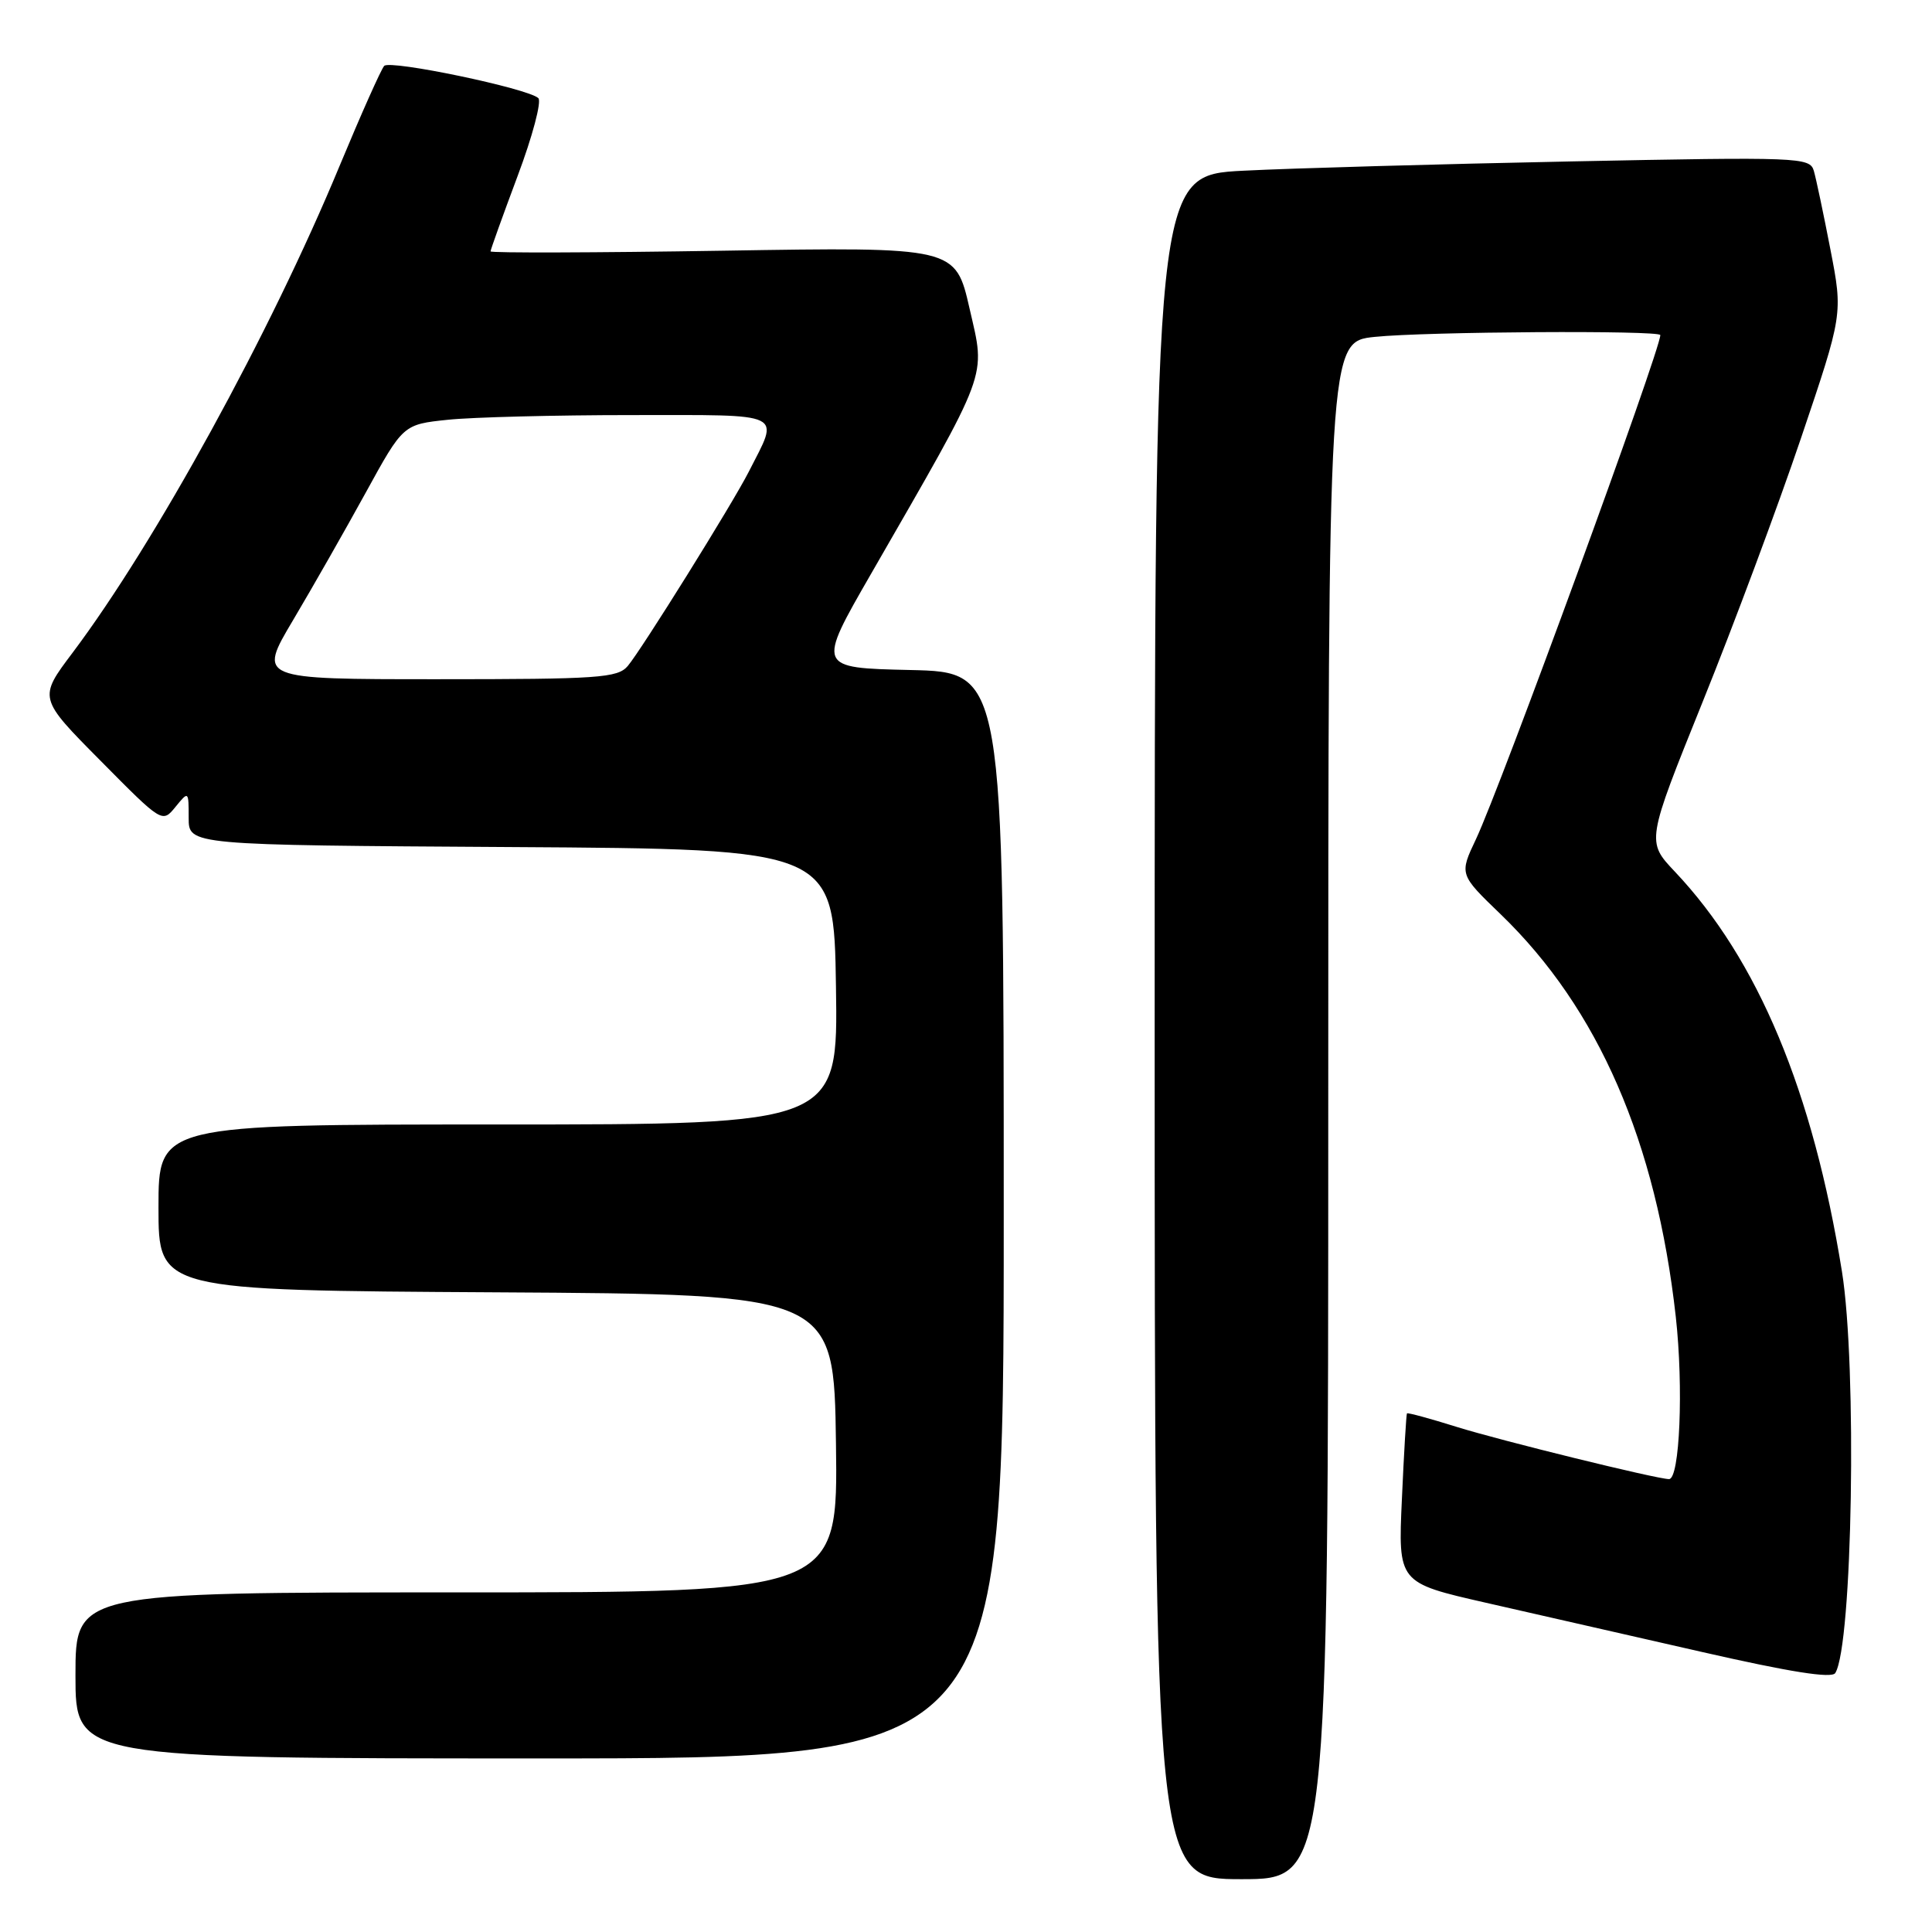 <?xml version="1.0" encoding="UTF-8" standalone="no"?>
<!DOCTYPE svg PUBLIC "-//W3C//DTD SVG 1.1//EN" "http://www.w3.org/Graphics/SVG/1.1/DTD/svg11.dtd" >
<svg xmlns="http://www.w3.org/2000/svg" xmlns:xlink="http://www.w3.org/1999/xlink" version="1.1" viewBox="0 0 256 256">
 <g >
 <path fill="currentColor"
d=" M 176.00 147.14 C 176.00 45.28 176.00 45.28 182.15 44.64 C 188.82 43.94 220.00 43.75 220.00 44.40 C 220.00 46.43 198.83 104.30 195.58 111.18 C 193.36 115.86 193.36 115.86 198.85 121.15 C 211.79 133.64 219.46 151.29 222.05 174.47 C 223.09 183.82 222.58 196.01 221.15 195.99 C 219.50 195.97 198.81 190.88 193.05 189.08 C 189.51 187.97 186.53 187.16 186.43 187.28 C 186.34 187.40 186.03 192.50 185.76 198.61 C 185.25 209.72 185.25 209.72 196.88 212.37 C 203.27 213.82 216.15 216.76 225.50 218.89 C 237.20 221.56 242.71 222.43 243.18 221.69 C 245.47 218.05 246.08 181.03 244.07 168.50 C 240.22 144.57 232.93 127.13 221.93 115.50 C 218.15 111.50 218.15 111.50 225.61 93.00 C 229.72 82.83 235.58 67.10 238.64 58.06 C 244.20 41.62 244.20 41.62 242.54 33.06 C 241.63 28.35 240.64 23.66 240.34 22.63 C 239.81 20.84 238.49 20.78 208.14 21.39 C 190.74 21.74 171.21 22.29 164.75 22.62 C 153.00 23.22 153.00 23.22 153.00 136.11 C 153.00 249.00 153.00 249.00 164.50 249.00 C 176.00 249.00 176.00 249.00 176.00 147.14 Z  M 133.00 161.03 C 133.00 89.06 133.00 89.06 120.62 88.78 C 108.24 88.50 108.24 88.50 115.44 76.00 C 131.22 48.57 130.61 50.23 128.48 40.92 C 126.61 32.72 126.61 32.72 95.80 33.22 C 78.86 33.49 65.00 33.53 65.00 33.31 C 65.00 33.09 66.61 28.61 68.58 23.34 C 70.56 18.08 71.79 13.42 71.33 13.00 C 69.94 11.71 51.70 7.90 50.91 8.73 C 50.51 9.15 47.85 15.12 44.99 22.00 C 35.84 44.09 20.57 71.92 9.61 86.50 C 5.09 92.50 5.09 92.50 13.30 100.78 C 21.49 109.06 21.50 109.07 23.25 106.92 C 24.99 104.79 25.00 104.80 25.00 108.38 C 25.00 111.98 25.00 111.98 67.75 112.24 C 110.50 112.50 110.50 112.50 110.77 130.75 C 111.05 149.00 111.05 149.00 66.02 149.00 C 21.00 149.00 21.00 149.00 21.00 159.99 C 21.00 170.98 21.00 170.98 65.75 171.24 C 110.50 171.50 110.50 171.50 110.77 191.25 C 111.04 211.00 111.04 211.00 60.52 211.00 C 10.00 211.00 10.00 211.00 10.00 222.00 C 10.00 233.00 10.00 233.00 71.50 233.00 C 133.00 233.00 133.00 233.00 133.00 161.03 Z  M 38.84 82.16 C 41.40 77.85 45.73 70.25 48.46 65.28 C 53.42 56.24 53.42 56.24 59.36 55.62 C 62.62 55.28 73.58 55.00 83.71 55.00 C 104.35 55.00 103.29 54.49 99.22 62.50 C 97.09 66.70 84.98 86.13 83.18 88.25 C 81.84 89.83 79.32 90.00 57.94 90.00 C 34.18 90.00 34.18 90.00 38.84 82.16 Z "/>
</g>
</svg>